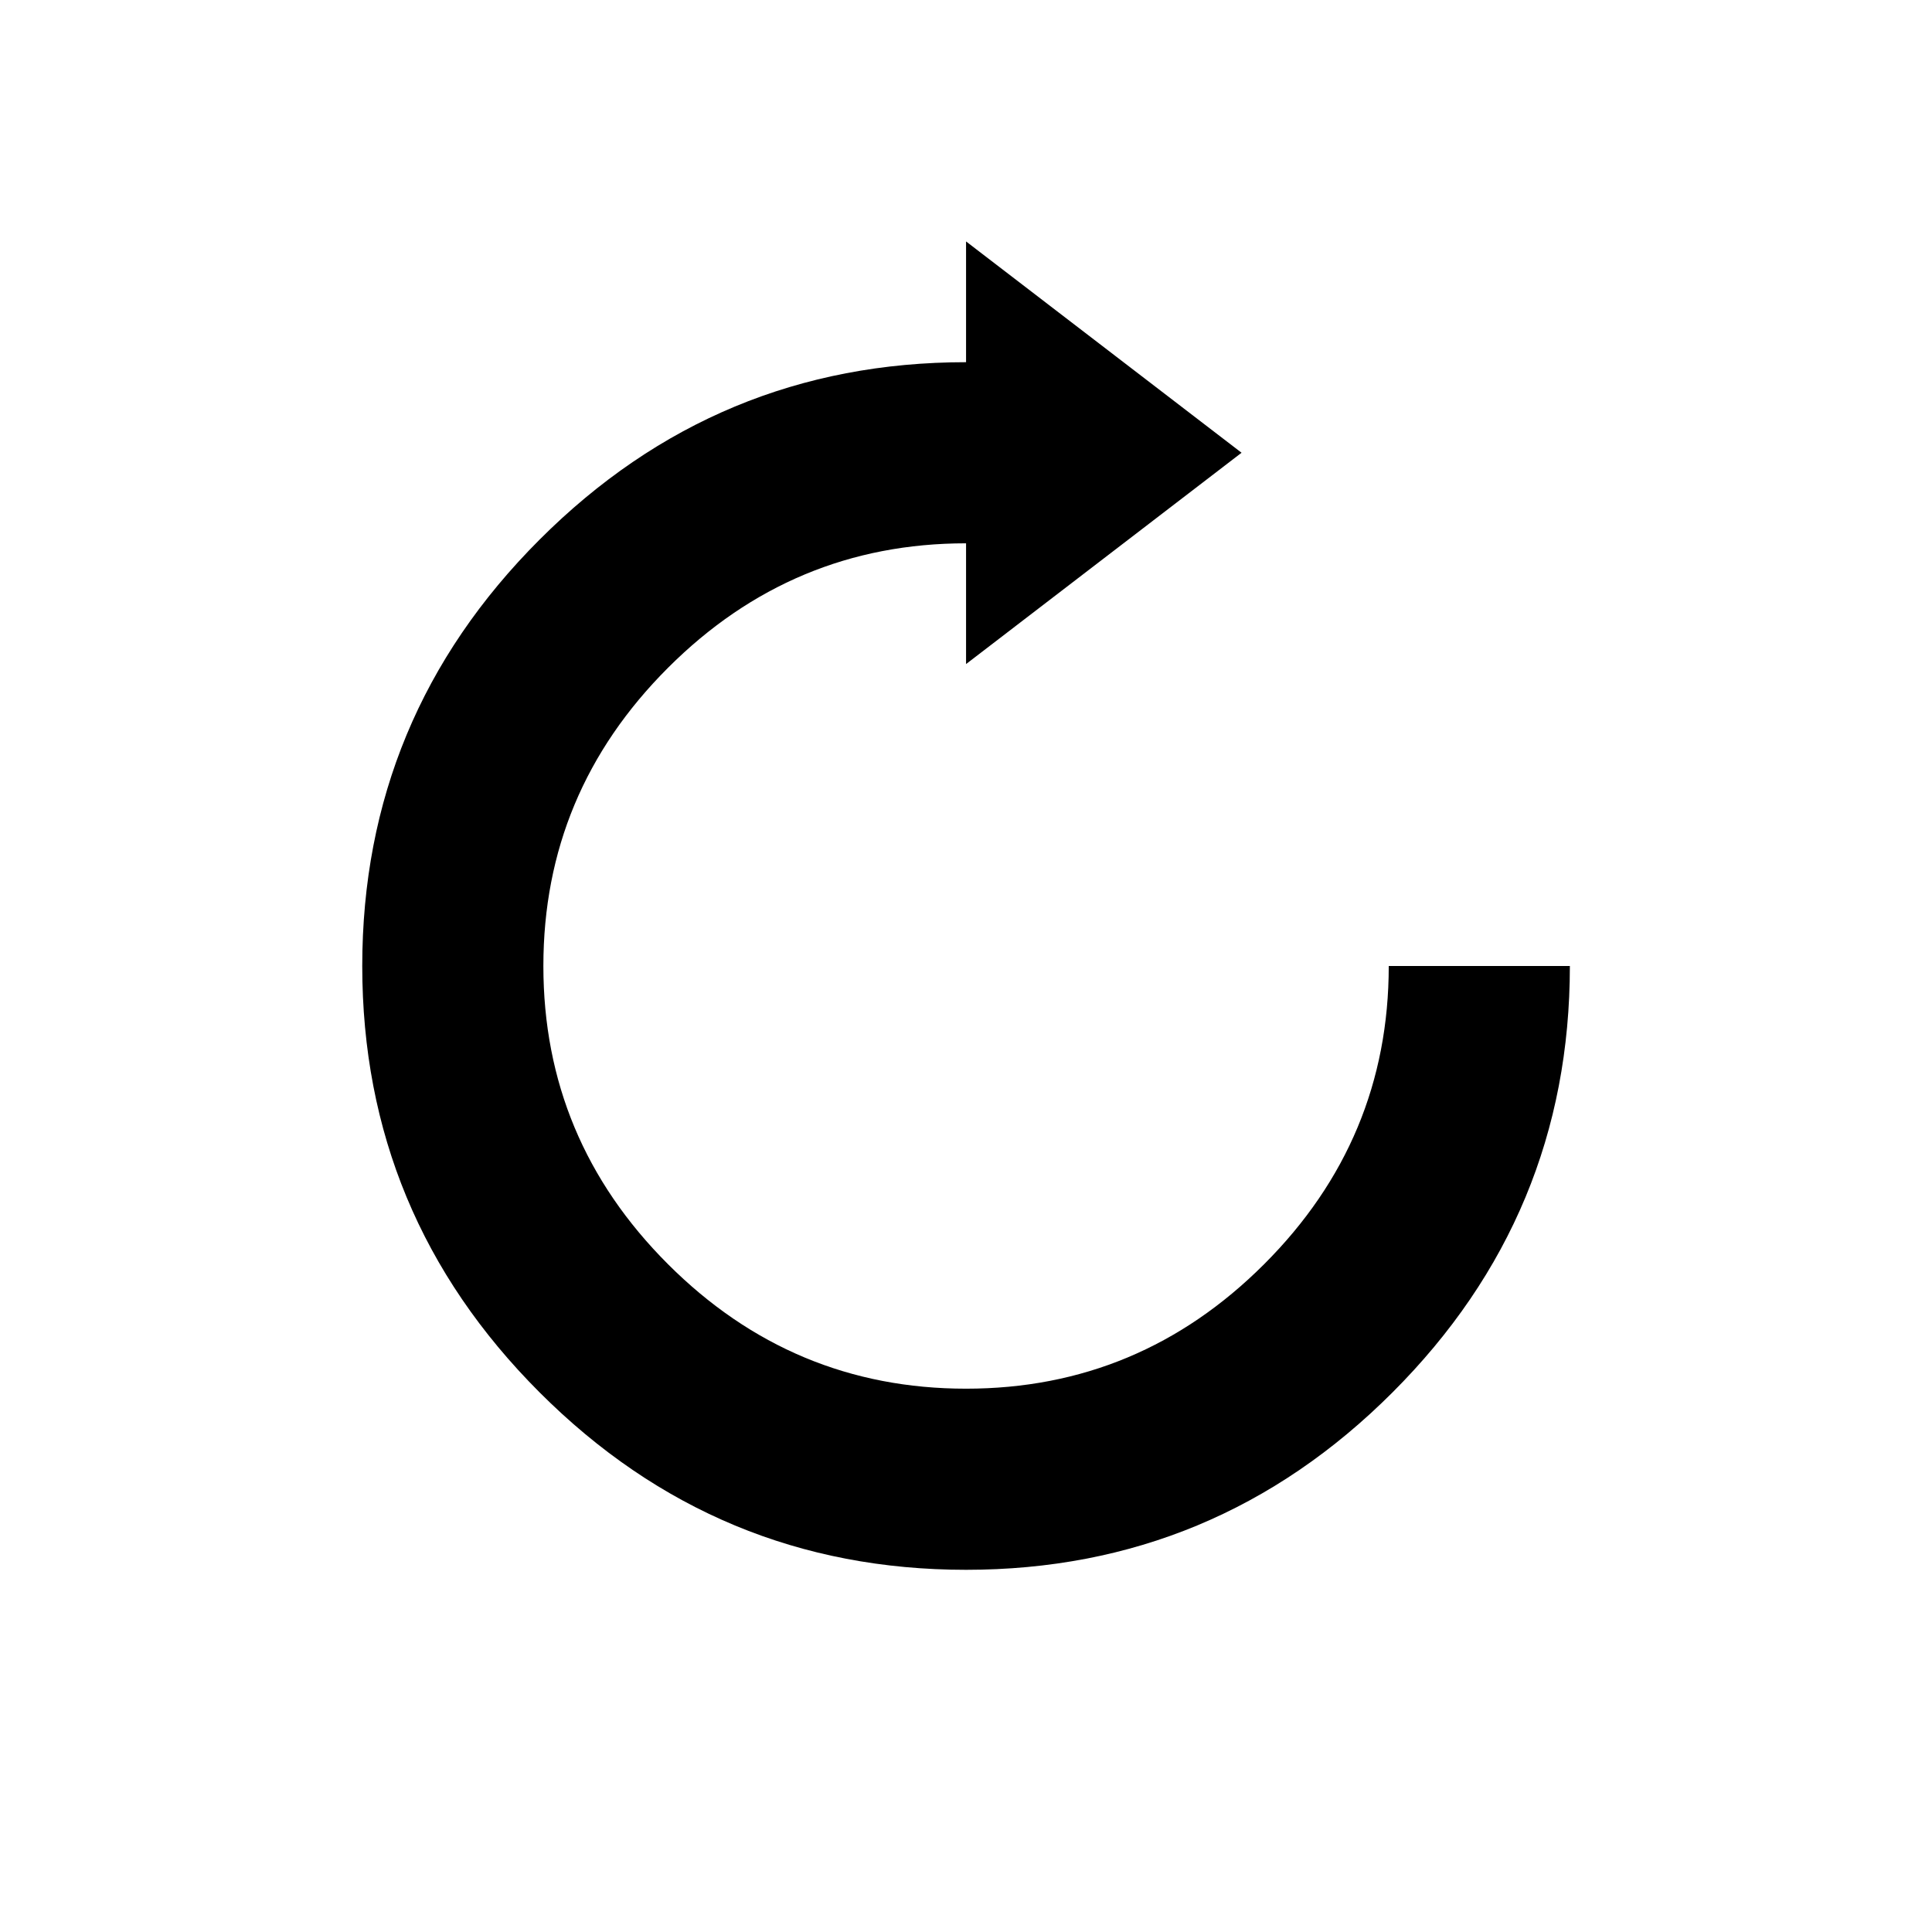 <!-- Generated by IcoMoon.io -->
<svg version="1.1" xmlns="http://www.w3.org/2000/svg" width="100%" height="100%" viewBox="0 0 32 32">
<title>icon_replay</title>
<path d="M6 16q0 4.125 2.938 7.063t7.063 2.938 7.063-2.938 2.938-7.063h-3q0 2.875-2.063 4.938t-4.938 2.063-4.938-2.063-2.063-4.938 2.063-4.938 4.938-2.063v2l4.563-3.5-4.563-3.5v2q-4.125 0-7.063 2.938t-2.938 7.063z"></path>
</svg>
